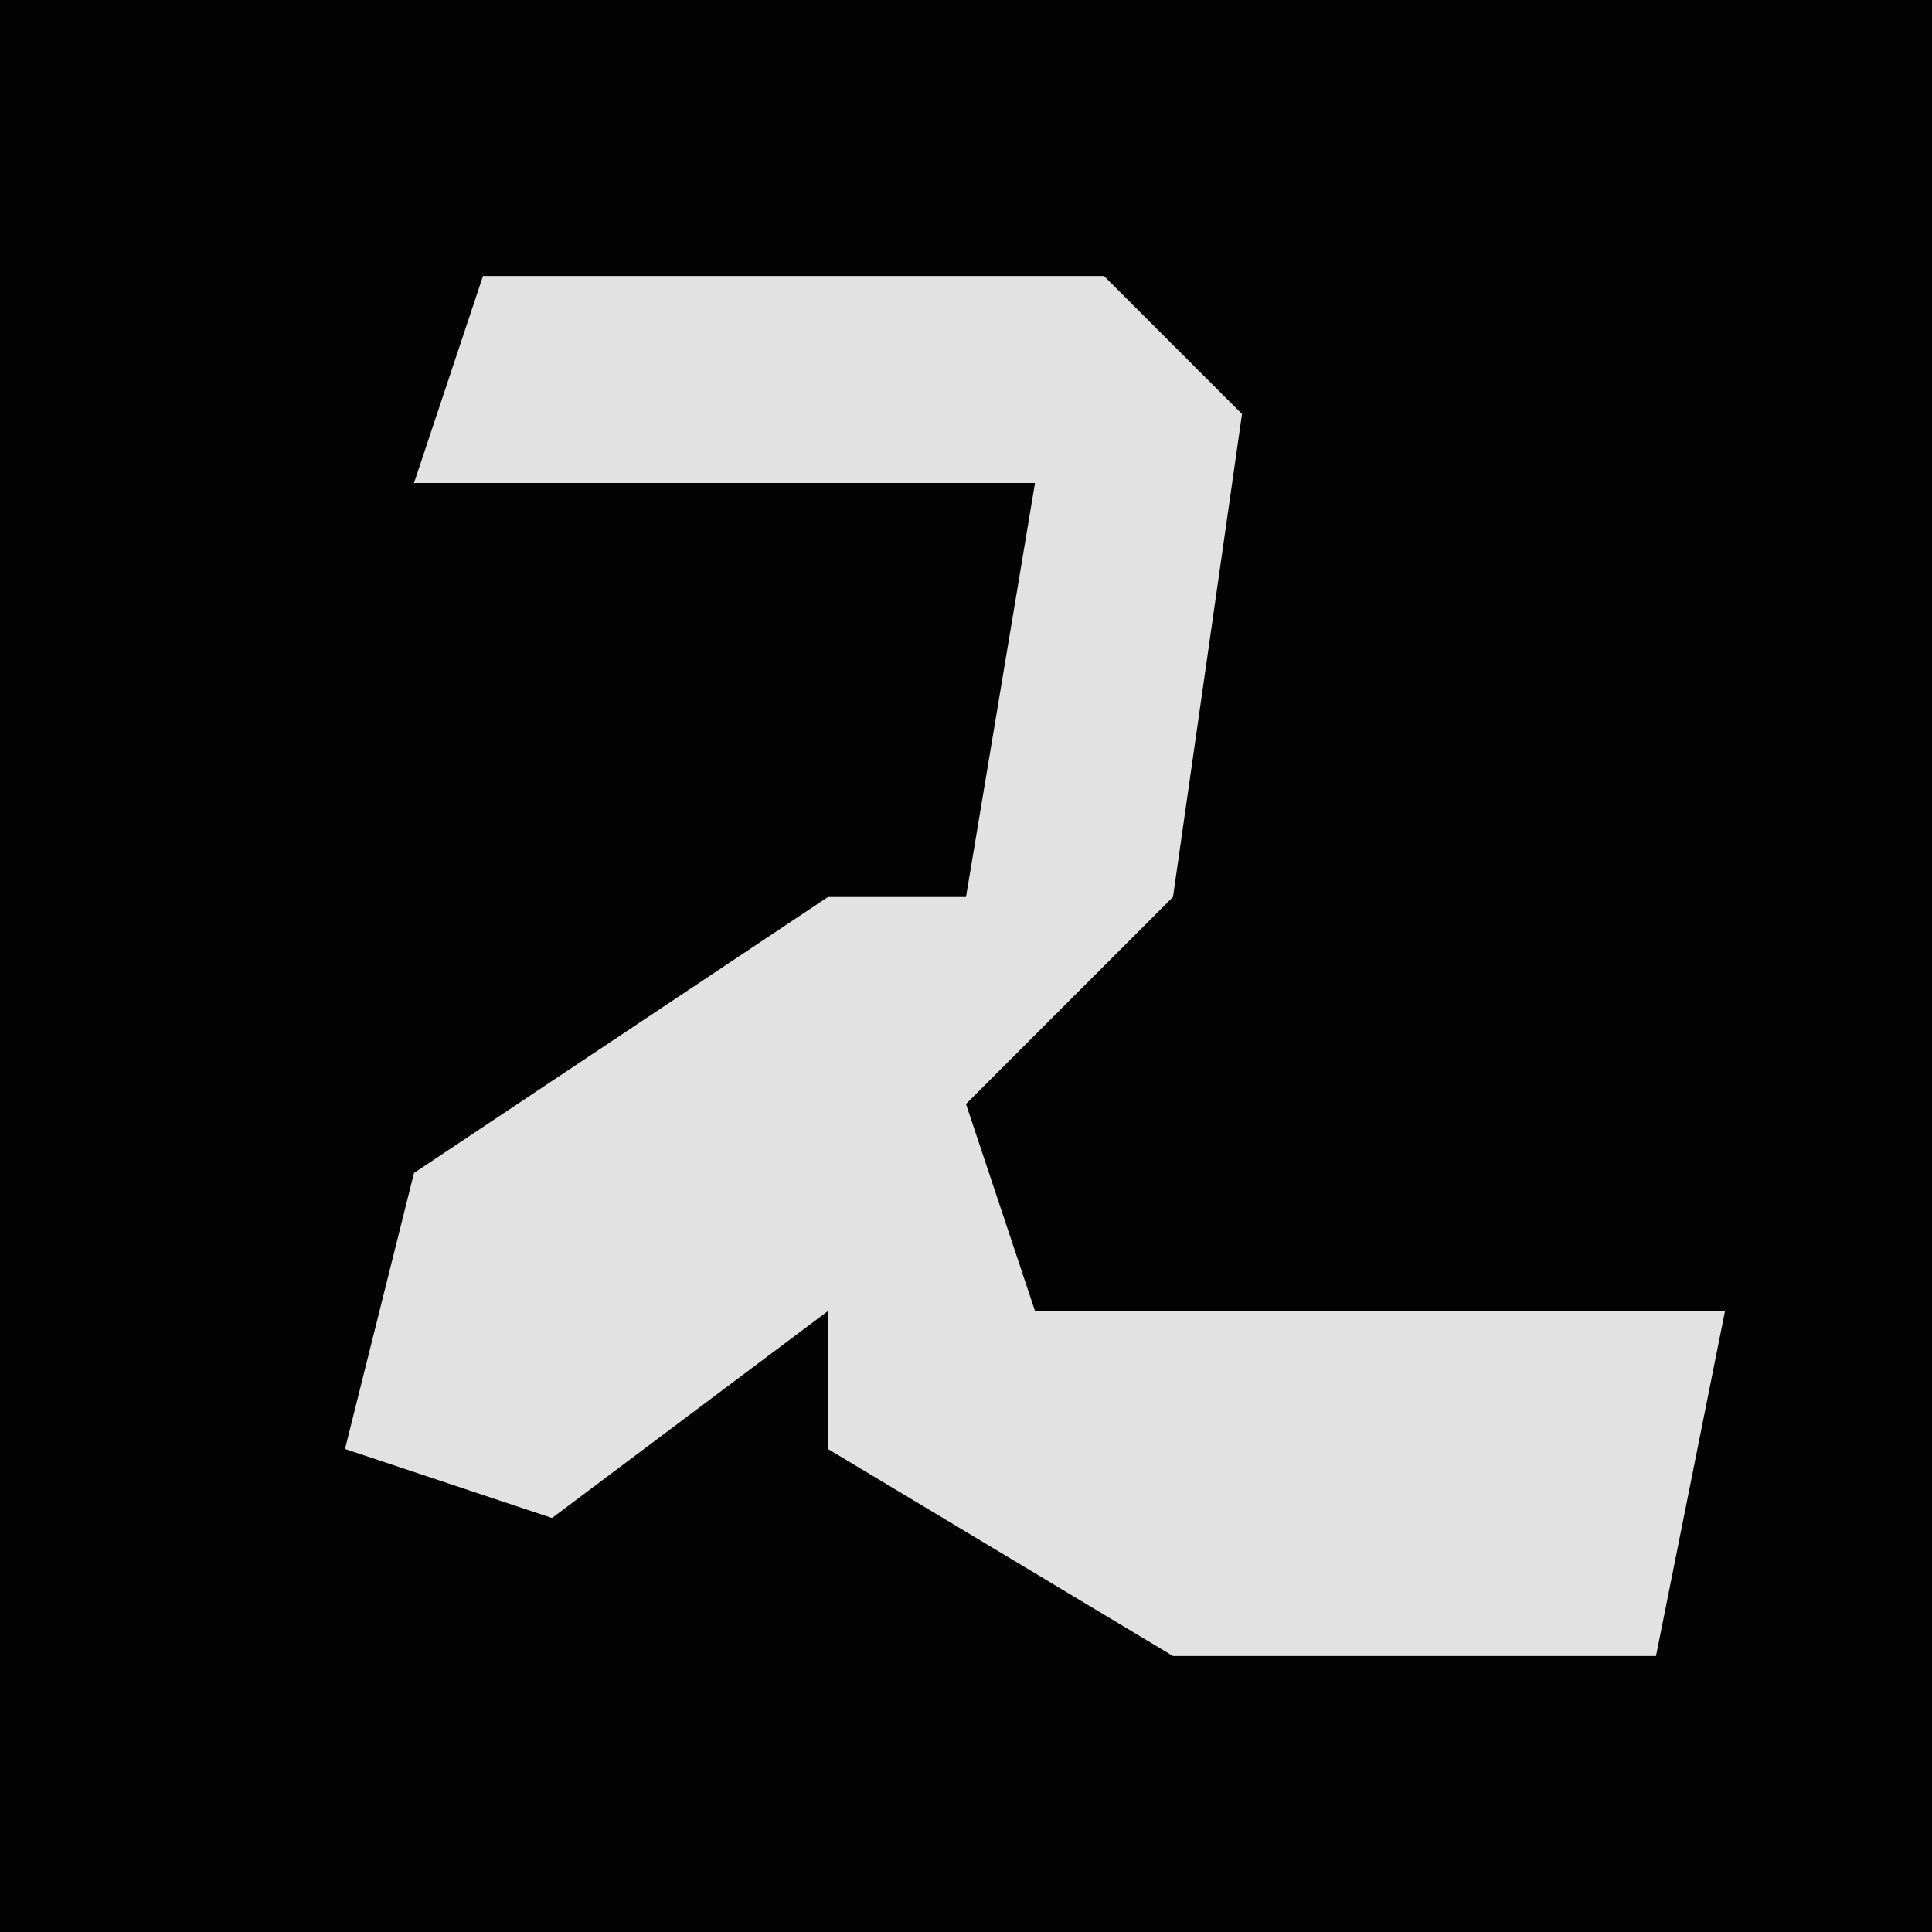<?xml version="1.0" encoding="UTF-8"?>
<svg version="1.1" xmlns="http://www.w3.org/2000/svg" width="28" height="28">
<path d="M0,0 L28,0 L28,28 L0,28 Z " fill="#030303" transform="translate(0,0)"/>
<path d="M0,0 L9,0 L11,2 L10,9 L7,12 L8,15 L18,15 L17,20 L10,20 L5,17 L5,15 L1,18 L-2,17 L-1,13 L5,9 L7,9 L8,3 L-1,3 Z " fill="#E2E2E2" transform="translate(7,4)"/>
</svg>
